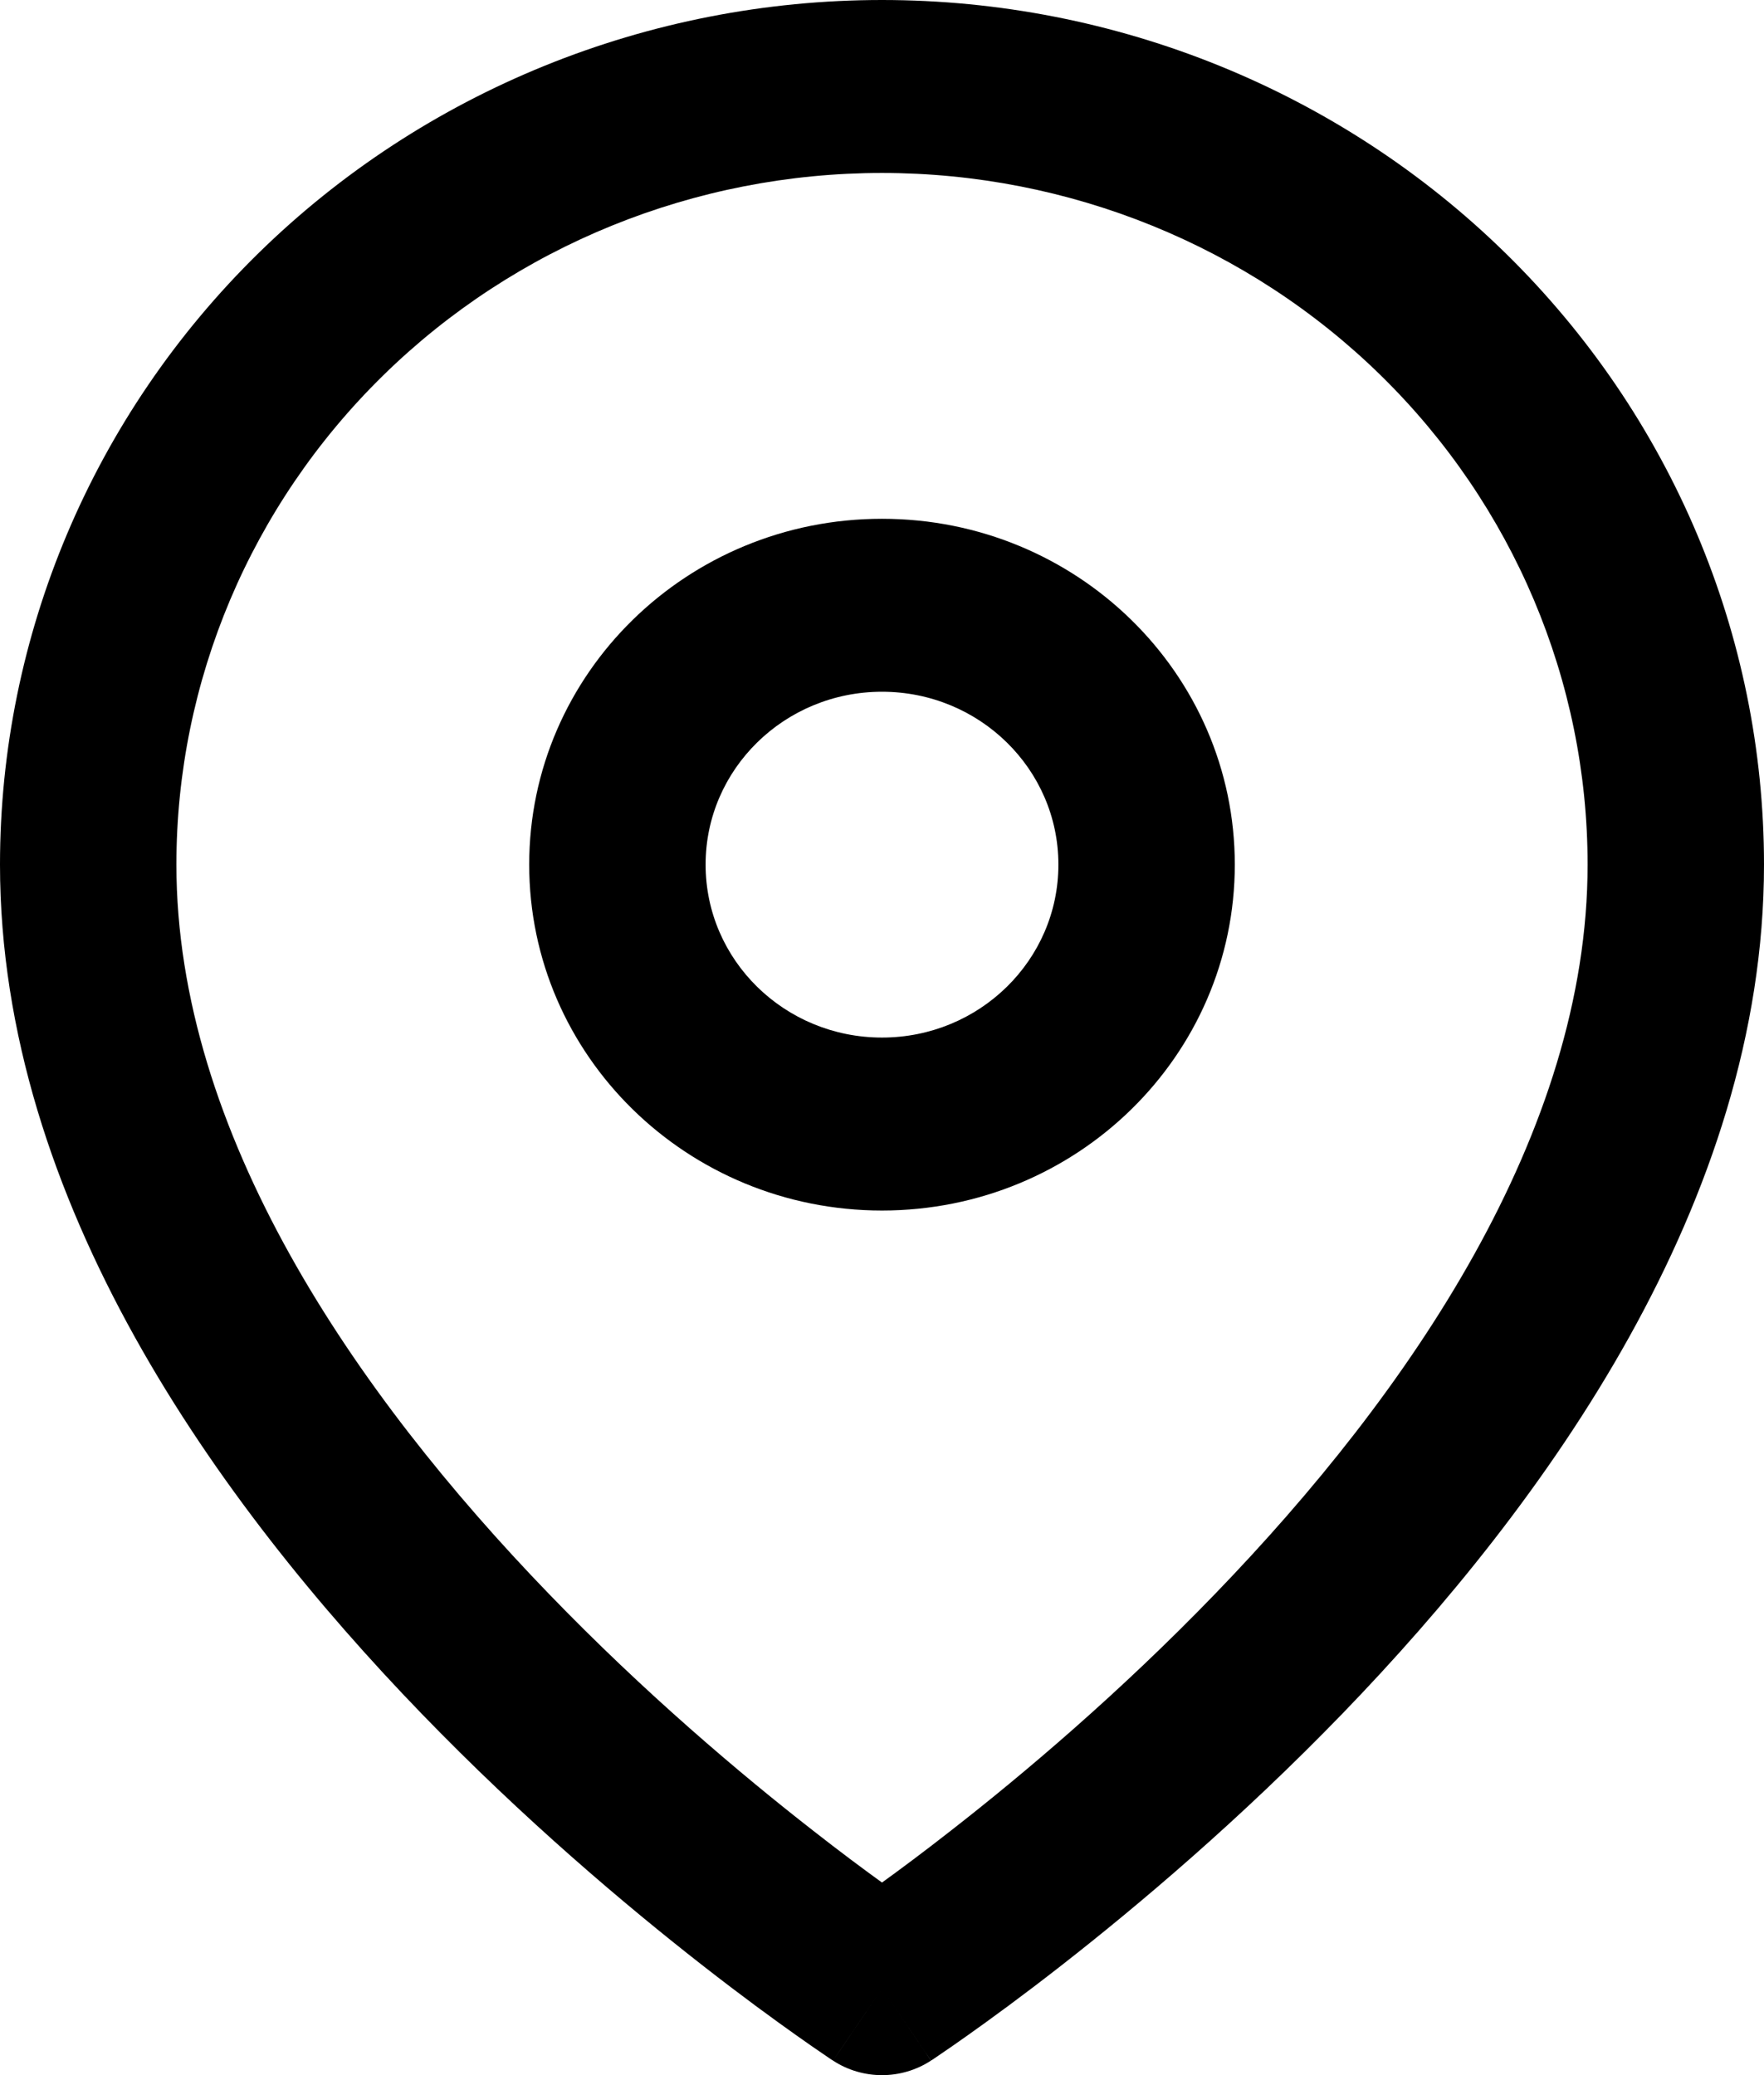 <svg width="17" height="20" viewBox="0 0 17 20" fill="none" xmlns="http://www.w3.org/2000/svg">
<path fill-rule="evenodd" clip-rule="evenodd" d="M8.5 1.667C6.697 1.667 4.967 2.369 3.692 3.619C2.416 4.87 1.7 6.565 1.7 8.333C1.7 10.915 3.413 13.42 5.292 15.364C6.214 16.319 7.139 17.1 7.834 17.642C8.093 17.845 8.319 18.013 8.5 18.144C8.681 18.013 8.907 17.845 9.166 17.642C9.861 17.1 10.786 16.319 11.708 15.364C13.587 13.42 15.3 10.915 15.3 8.333C15.3 6.565 14.584 4.87 13.308 3.619C12.033 2.369 10.303 1.667 8.5 1.667ZM8.5 19.167C8.029 19.86 8.028 19.86 8.028 19.86L8.026 19.858L8.02 19.855L8 19.842C7.984 19.831 7.96 19.815 7.93 19.794C7.87 19.753 7.783 19.694 7.674 19.616C7.455 19.461 7.145 19.235 6.775 18.946C6.036 18.369 5.048 17.536 4.058 16.511C2.112 14.497 0 11.585 0 8.333C5.06639e-08 6.123 0.896 4.004 2.49 2.441C4.084 0.878 6.246 0 8.5 0C10.754 0 12.916 0.878 14.51 2.441C16.105 4.004 17 6.123 17 8.333C17 11.585 14.888 14.497 12.942 16.511C11.951 17.536 10.964 18.369 10.225 18.946C9.855 19.235 9.545 19.461 9.326 19.616C9.217 19.694 9.13 19.753 9.07 19.794C9.04 19.815 9.016 19.831 9 19.842L8.98 19.855L8.974 19.858L8.973 19.86C8.972 19.86 8.972 19.86 8.5 19.167ZM8.5 19.167L8.972 19.86C8.686 20.047 8.314 20.047 8.028 19.86L8.5 19.167Z" fill="black"/>
<path fill-rule="evenodd" clip-rule="evenodd" d="M8.5 6.667C7.561 6.667 6.8 7.413 6.8 8.333C6.8 9.254 7.561 10 8.5 10C9.439 10 10.2 9.254 10.2 8.333C10.2 7.413 9.439 6.667 8.5 6.667ZM5.1 8.333C5.1 6.492 6.622 5 8.5 5C10.378 5 11.9 6.492 11.9 8.333C11.9 10.174 10.378 11.667 8.5 11.667C6.622 11.667 5.1 10.174 5.1 8.333Z" fill="black"/>
</svg>

